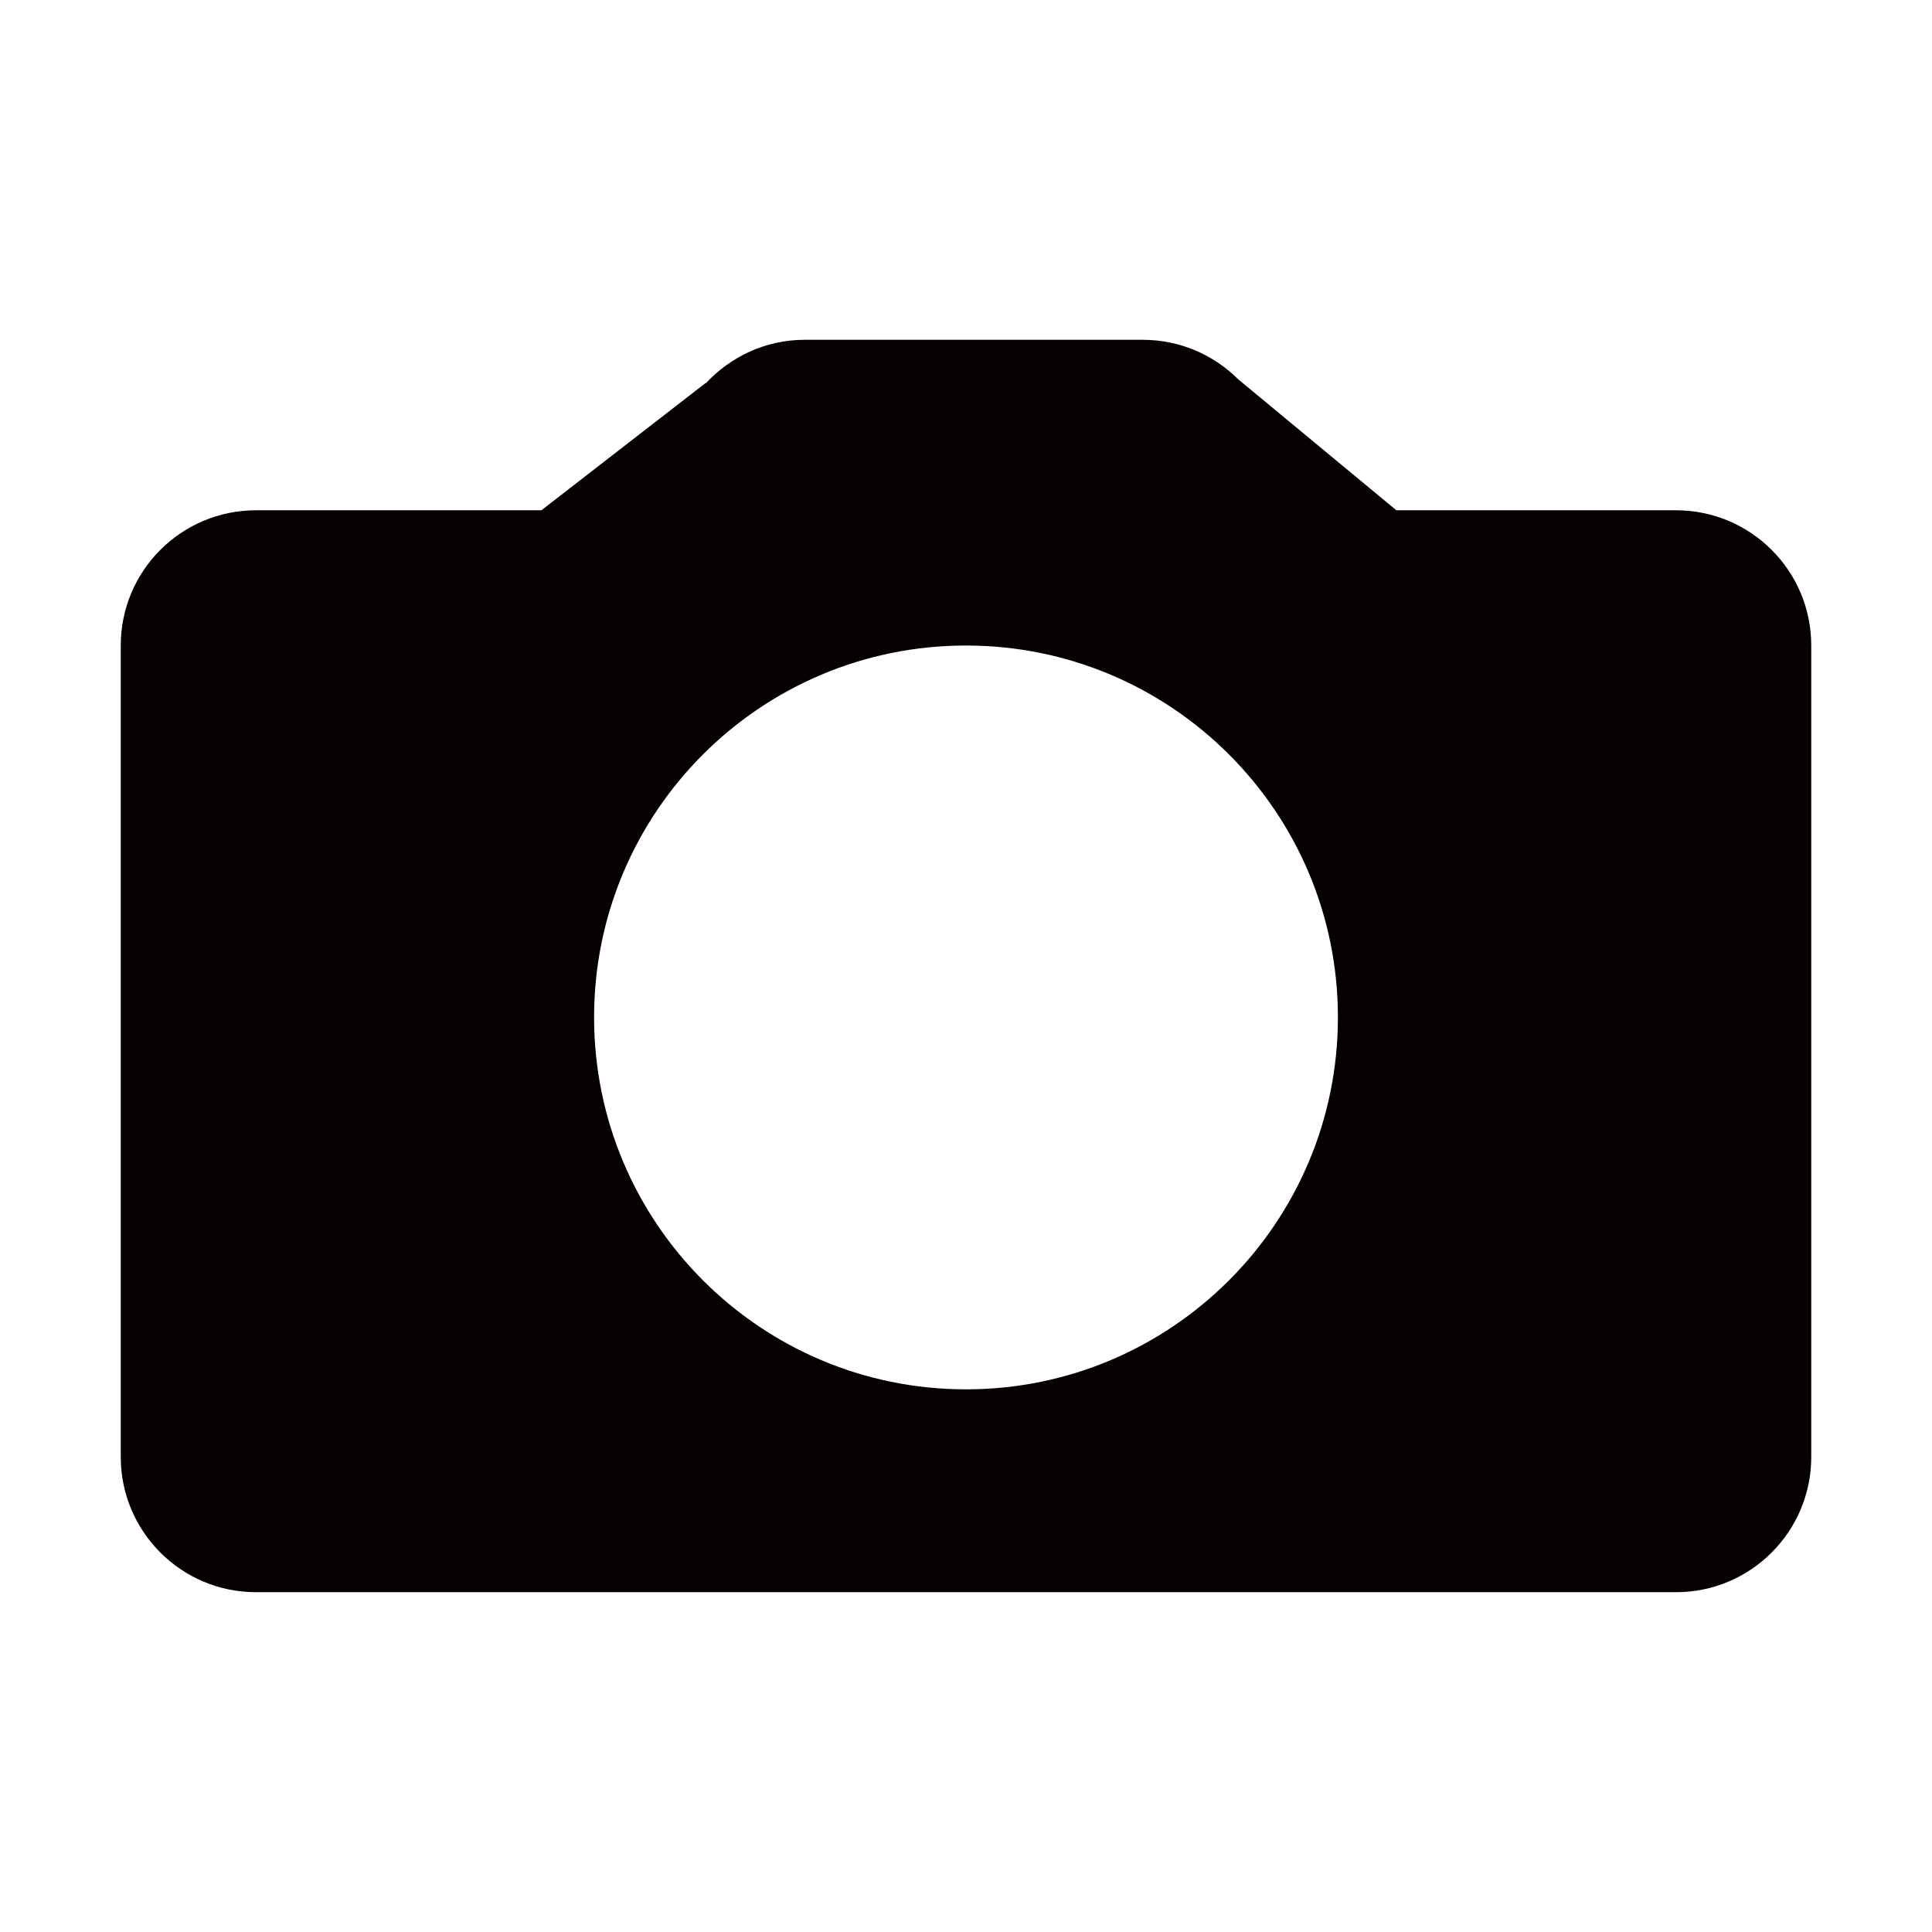 <?xml version="1.0" encoding="utf-8"?>
<!-- Generator: Adobe Illustrator 17.0.0, SVG Export Plug-In . SVG Version: 6.00 Build 0)  -->
<!DOCTYPE svg PUBLIC "-//W3C//DTD SVG 1.1//EN" "http://www.w3.org/Graphics/SVG/1.1/DTD/svg11.dtd">
<svg version="1.1" id="图层_1" xmlns="http://www.w3.org/2000/svg" xmlns:xlink="http://www.w3.org/1999/xlink" x="0px" y="0px"
	 width="512px" height="512px" viewBox="0 0 512 512" enable-background="new 0 0 512 512" xml:space="preserve">
<path fill="#070001" d="M444.16,135.229h-74.111l-41.793-34.61c-0.054-0.036-0.088-0.106-0.141-0.14l-0.086-0.07
	c-6.477-6.404-15.367-10.359-25.184-10.359h-89.6c-10.413,0-19.687,4.514-26.251,11.583l-0.034-0.104l-43.485,33.7H67.84
	C48.047,135.229,32,151.259,32,171.069v215.04c0,19.775,16.047,35.84,35.84,35.84h376.32c19.793,0,35.84-16.065,35.84-35.84v-215.04
	C480,151.259,463.953,135.229,444.16,135.229z M256,368.19c-54.443,0-98.56-44.135-98.56-98.596
	c0-54.407,44.117-98.524,98.56-98.524c54.425,0,98.56,44.117,98.56,98.524C354.56,324.054,310.425,368.19,256,368.19z"/>
</svg>
